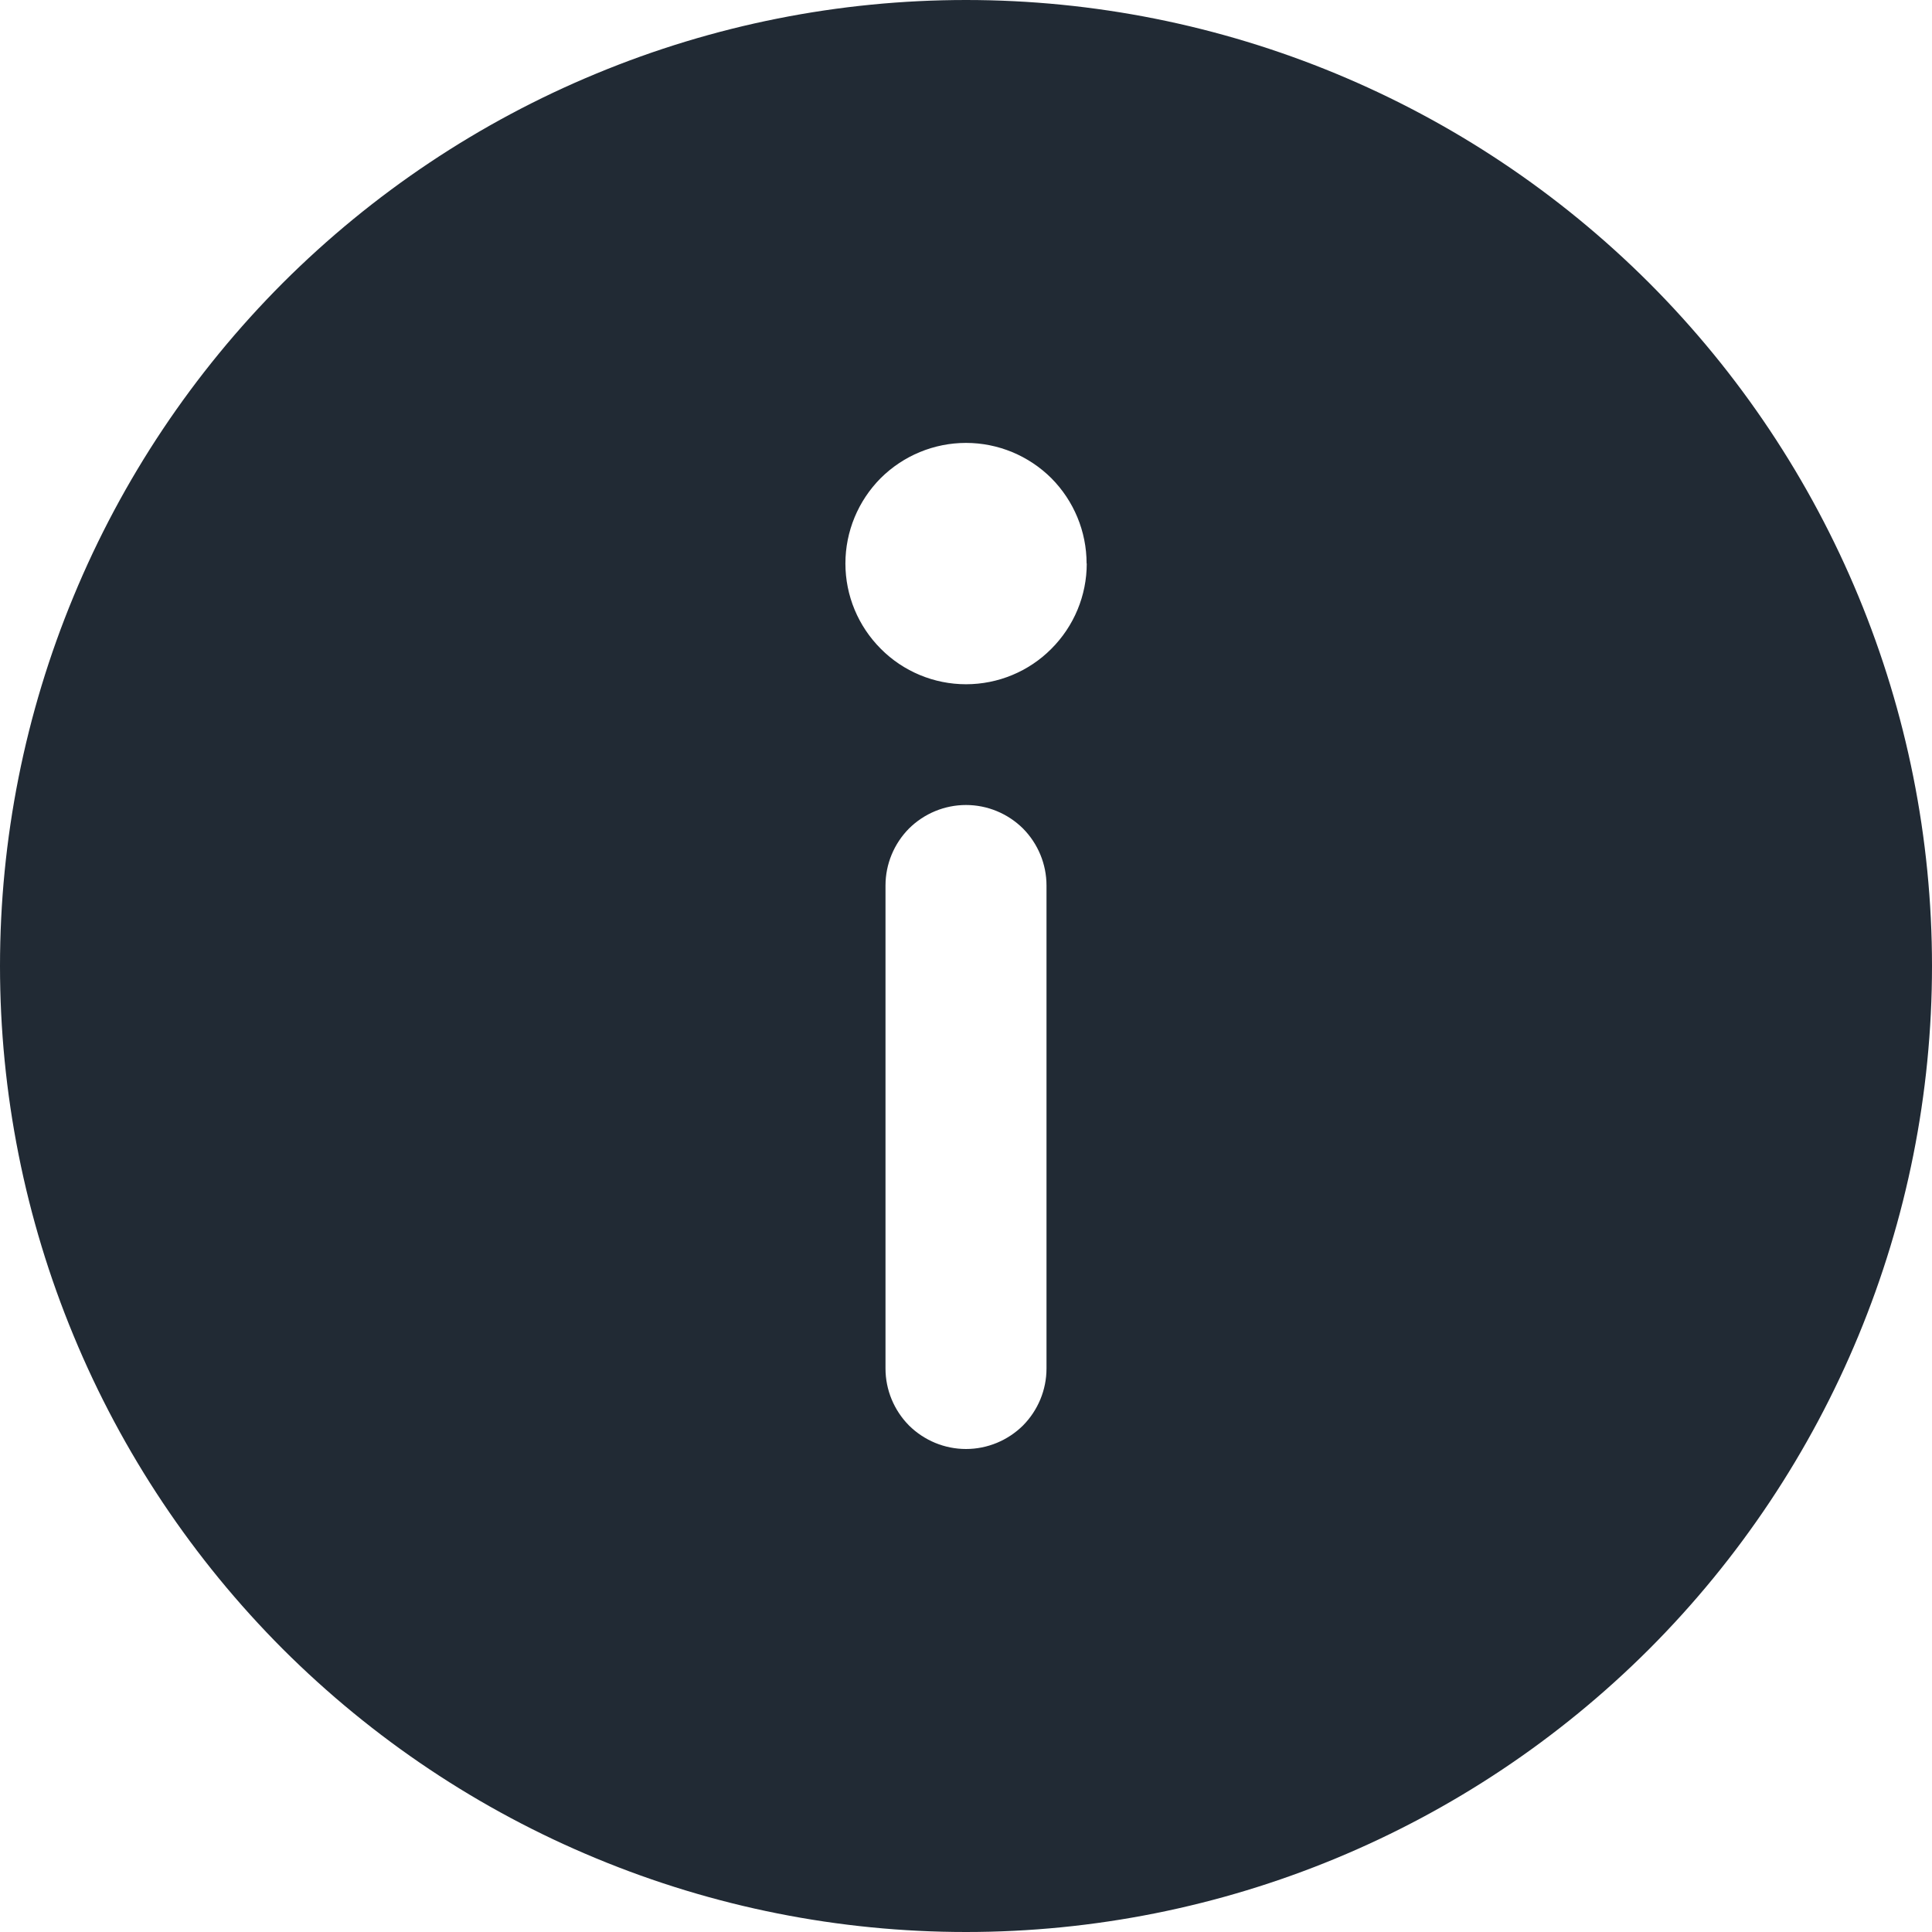 <svg width="12" height="12" viewBox="0 0 12 12" fill="none" xmlns="http://www.w3.org/2000/svg">
<path d="M6 0C5.212 -1.17411e-08 4.432 0.155 3.704 0.457C2.976 0.758 2.315 1.2 1.757 1.757C1.2 2.315 0.758 2.976 0.457 3.704C0.155 4.432 0 5.212 0 6C0 6.788 0.155 7.568 0.457 8.296C0.758 9.024 1.2 9.685 1.757 10.243C2.315 10.8 2.976 11.242 3.704 11.543C4.432 11.845 5.212 12 6 12C7.591 12 9.117 11.368 10.243 10.243C11.368 9.117 12 7.591 12 6C12 4.409 11.368 2.883 10.243 1.757C9.117 0.632 7.591 2.37122e-08 6 0ZM6.75 3.5C6.75 3.699 6.671 3.889 6.53 4.03C6.39 4.171 6.199 4.25 6 4.25C5.802 4.25 5.611 4.171 5.471 4.03C5.33 3.889 5.251 3.699 5.251 3.5C5.251 3.301 5.33 3.111 5.47 2.97C5.611 2.83 5.801 2.751 6 2.751C6.199 2.751 6.389 2.83 6.53 2.97C6.67 3.111 6.749 3.301 6.749 3.5H6.75ZM6 5C6.133 5 6.26 5.053 6.354 5.146C6.447 5.24 6.5 5.367 6.5 5.5V8.5C6.5 8.633 6.447 8.76 6.354 8.854C6.26 8.947 6.133 9 6 9C5.867 9 5.74 8.947 5.646 8.854C5.553 8.76 5.5 8.633 5.5 8.5V5.5C5.5 5.367 5.553 5.24 5.646 5.146C5.74 5.053 5.867 5 6 5Z" fill="#212A34"/>
</svg>
